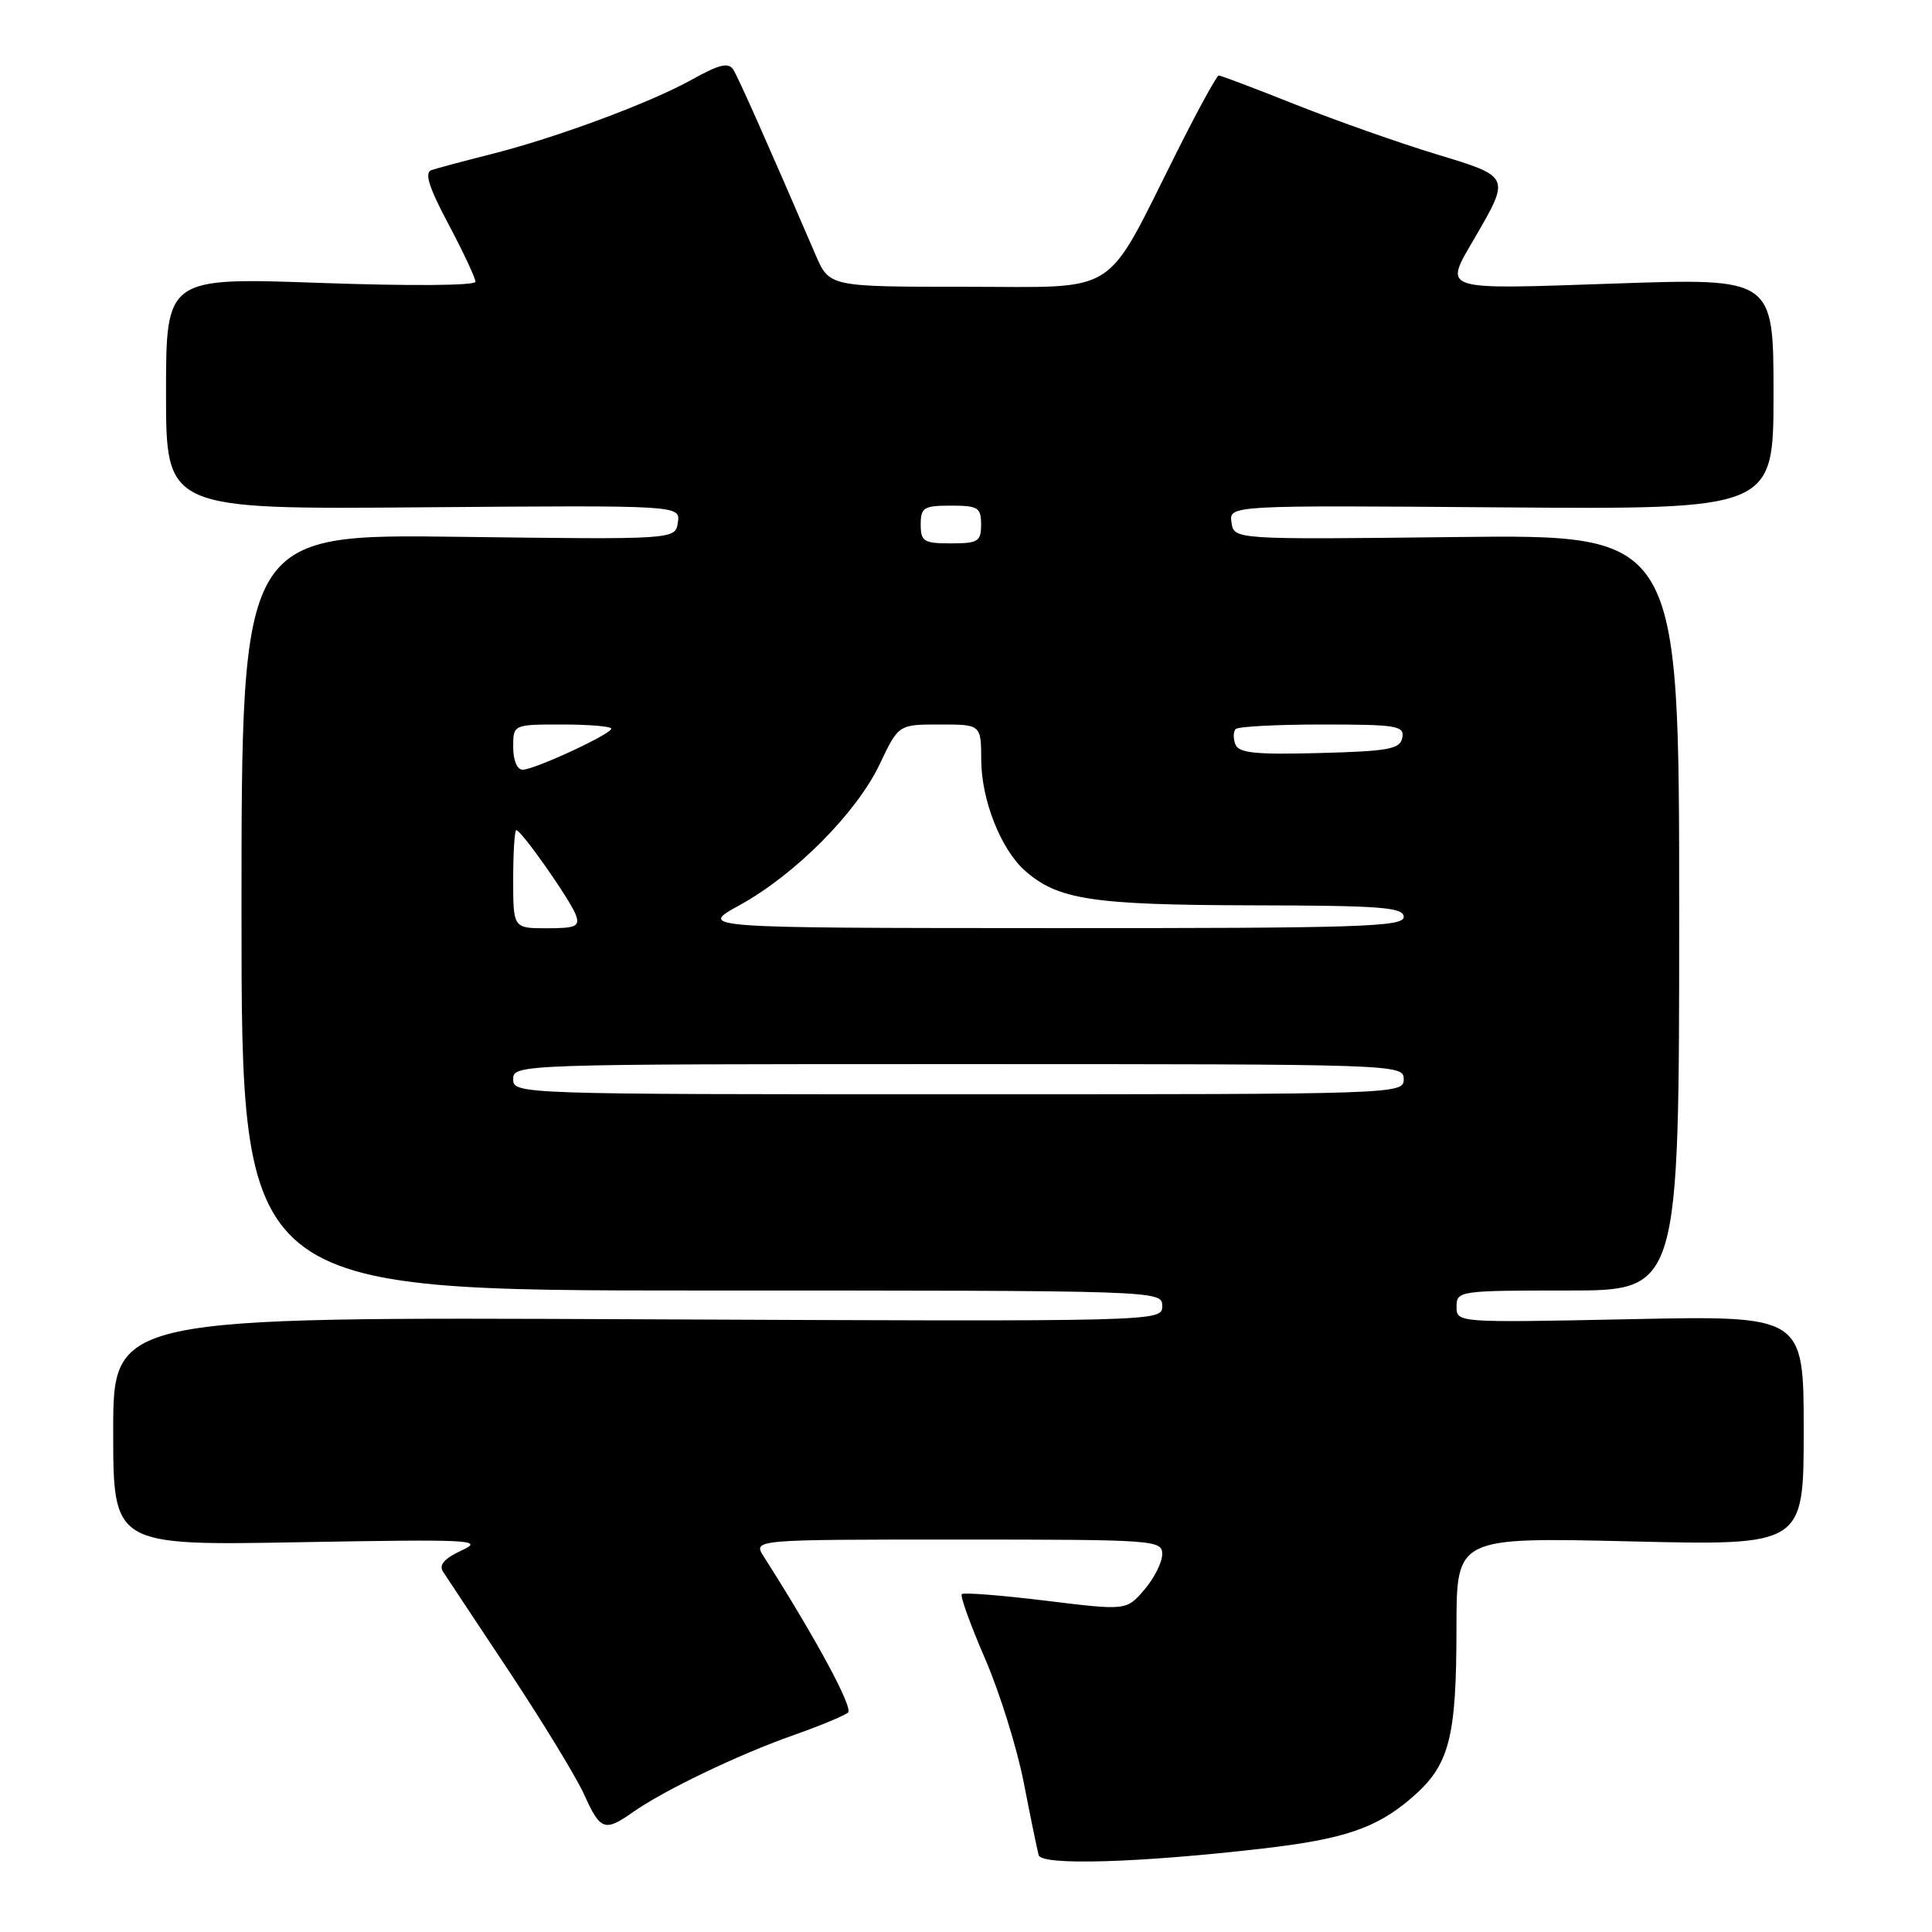 <?xml version="1.0" encoding="UTF-8" standalone="no"?>
<!DOCTYPE svg PUBLIC "-//W3C//DTD SVG 1.1//EN" "http://www.w3.org/Graphics/SVG/1.1/DTD/svg11.dtd" >
<svg xmlns="http://www.w3.org/2000/svg" xmlns:xlink="http://www.w3.org/1999/xlink" version="1.1" viewBox="0 0 256 256">
 <g >
 <path fill="currentColor"
d=" M 167.32 244.94 C 178.06 243.70 182.35 242.25 186.97 238.29 C 192.06 233.94 192.99 230.44 192.99 215.60 C 193.00 203.70 193.00 203.70 216.00 204.24 C 239.00 204.79 239.00 204.79 239.00 189.55 C 239.00 174.32 239.00 174.32 216.00 174.80 C 193.03 175.27 193.00 175.27 193.00 173.14 C 193.00 171.05 193.35 171.00 207.75 171.00 C 222.50 171.00 222.50 171.00 222.50 120.91 C 222.50 70.82 222.50 70.82 193.00 71.16 C 163.50 71.50 163.50 71.50 163.18 69.23 C 162.85 66.95 162.85 66.95 198.93 67.23 C 235.00 67.50 235.00 67.50 235.00 52.18 C 235.00 36.85 235.00 36.85 214.00 37.57 C 190.59 38.37 191.30 38.60 195.37 31.59 C 200.15 23.35 200.19 23.42 190.30 20.43 C 185.46 18.96 177.10 16.01 171.73 13.88 C 166.36 11.74 161.75 10.00 161.49 10.00 C 161.23 10.00 158.72 14.58 155.92 20.17 C 146.17 39.58 148.65 38.00 127.93 38.00 C 109.89 38.00 109.89 38.00 108.06 33.75 C 101.73 19.04 97.86 10.33 97.16 9.22 C 96.53 8.24 95.30 8.53 91.75 10.51 C 86.19 13.62 73.64 18.28 64.91 20.47 C 61.38 21.36 57.91 22.29 57.18 22.54 C 56.21 22.87 56.81 24.78 59.43 29.71 C 61.39 33.41 63.00 36.84 63.00 37.33 C 63.00 37.85 54.40 37.91 42.50 37.49 C 22.00 36.76 22.00 36.76 22.00 52.13 C 22.00 67.50 22.00 67.50 56.07 67.22 C 90.15 66.95 90.15 66.95 89.82 69.22 C 89.50 71.50 89.50 71.50 60.75 71.13 C 32.00 70.76 32.00 70.76 32.00 120.88 C 32.00 171.00 32.00 171.00 93.00 171.00 C 153.94 171.00 154.00 171.00 154.00 173.06 C 154.00 175.12 154.00 175.12 84.50 174.81 C 15.00 174.50 15.00 174.50 15.00 189.65 C 15.00 204.80 15.00 204.80 39.75 204.35 C 62.49 203.95 64.23 204.03 61.19 205.43 C 58.91 206.48 58.13 207.35 58.69 208.23 C 59.14 208.93 63.12 214.93 67.53 221.57 C 71.93 228.22 76.39 235.53 77.42 237.82 C 79.55 242.54 80.13 242.75 83.85 240.13 C 87.93 237.25 97.80 232.51 105.00 229.97 C 108.58 228.71 111.89 227.34 112.37 226.92 C 113.08 226.30 108.08 217.04 101.20 206.25 C 99.77 204.00 99.77 204.00 126.88 204.00 C 153.07 204.00 154.00 204.07 154.00 205.94 C 154.00 207.01 152.93 209.13 151.63 210.65 C 149.25 213.41 149.25 213.41 138.56 212.10 C 132.68 211.38 127.68 210.99 127.44 211.23 C 127.20 211.47 128.59 215.31 130.52 219.77 C 132.45 224.23 134.76 231.62 135.65 236.19 C 136.54 240.76 137.43 245.09 137.63 245.82 C 138.01 247.22 150.87 246.84 167.32 244.94 Z  M 68.00 143.00 C 68.00 141.02 68.67 141.00 127.00 141.00 C 185.33 141.00 186.00 141.02 186.00 143.00 C 186.00 144.98 185.33 145.00 127.00 145.00 C 68.67 145.00 68.00 144.98 68.00 143.00 Z  M 68.00 116.50 C 68.00 112.92 68.19 110.00 68.41 110.00 C 69.08 110.00 75.62 119.32 76.31 121.25 C 76.85 122.75 76.30 123.00 72.47 123.00 C 68.00 123.00 68.00 123.00 68.00 116.50 Z  M 98.00 119.94 C 105.37 115.89 113.52 107.68 116.57 101.25 C 119.06 96.00 119.06 96.00 124.53 96.00 C 130.00 96.00 130.00 96.00 130.02 100.75 C 130.05 106.02 132.62 112.52 135.79 115.35 C 140.14 119.21 144.68 119.91 165.75 119.96 C 183.06 119.99 186.00 120.22 186.00 121.50 C 186.00 122.81 180.15 123.00 139.25 122.98 C 92.50 122.96 92.50 122.96 98.00 119.94 Z  M 68.00 99.00 C 68.00 96.00 68.00 96.00 74.50 96.00 C 78.08 96.00 81.00 96.25 81.00 96.55 C 81.00 97.27 70.84 101.98 69.25 101.99 C 68.53 102.00 68.00 100.74 68.00 99.00 Z  M 163.69 98.63 C 163.39 97.84 163.41 96.93 163.74 96.60 C 164.06 96.27 169.24 96.00 175.24 96.00 C 185.09 96.00 186.11 96.17 185.81 97.75 C 185.52 99.26 184.04 99.54 174.86 99.78 C 166.37 100.01 164.13 99.78 163.69 98.63 Z  M 122.00 69.50 C 122.00 67.25 122.40 67.00 126.00 67.00 C 129.60 67.00 130.00 67.25 130.00 69.50 C 130.00 71.75 129.60 72.00 126.00 72.00 C 122.40 72.00 122.00 71.75 122.00 69.50 Z "/>
</g>
</svg>